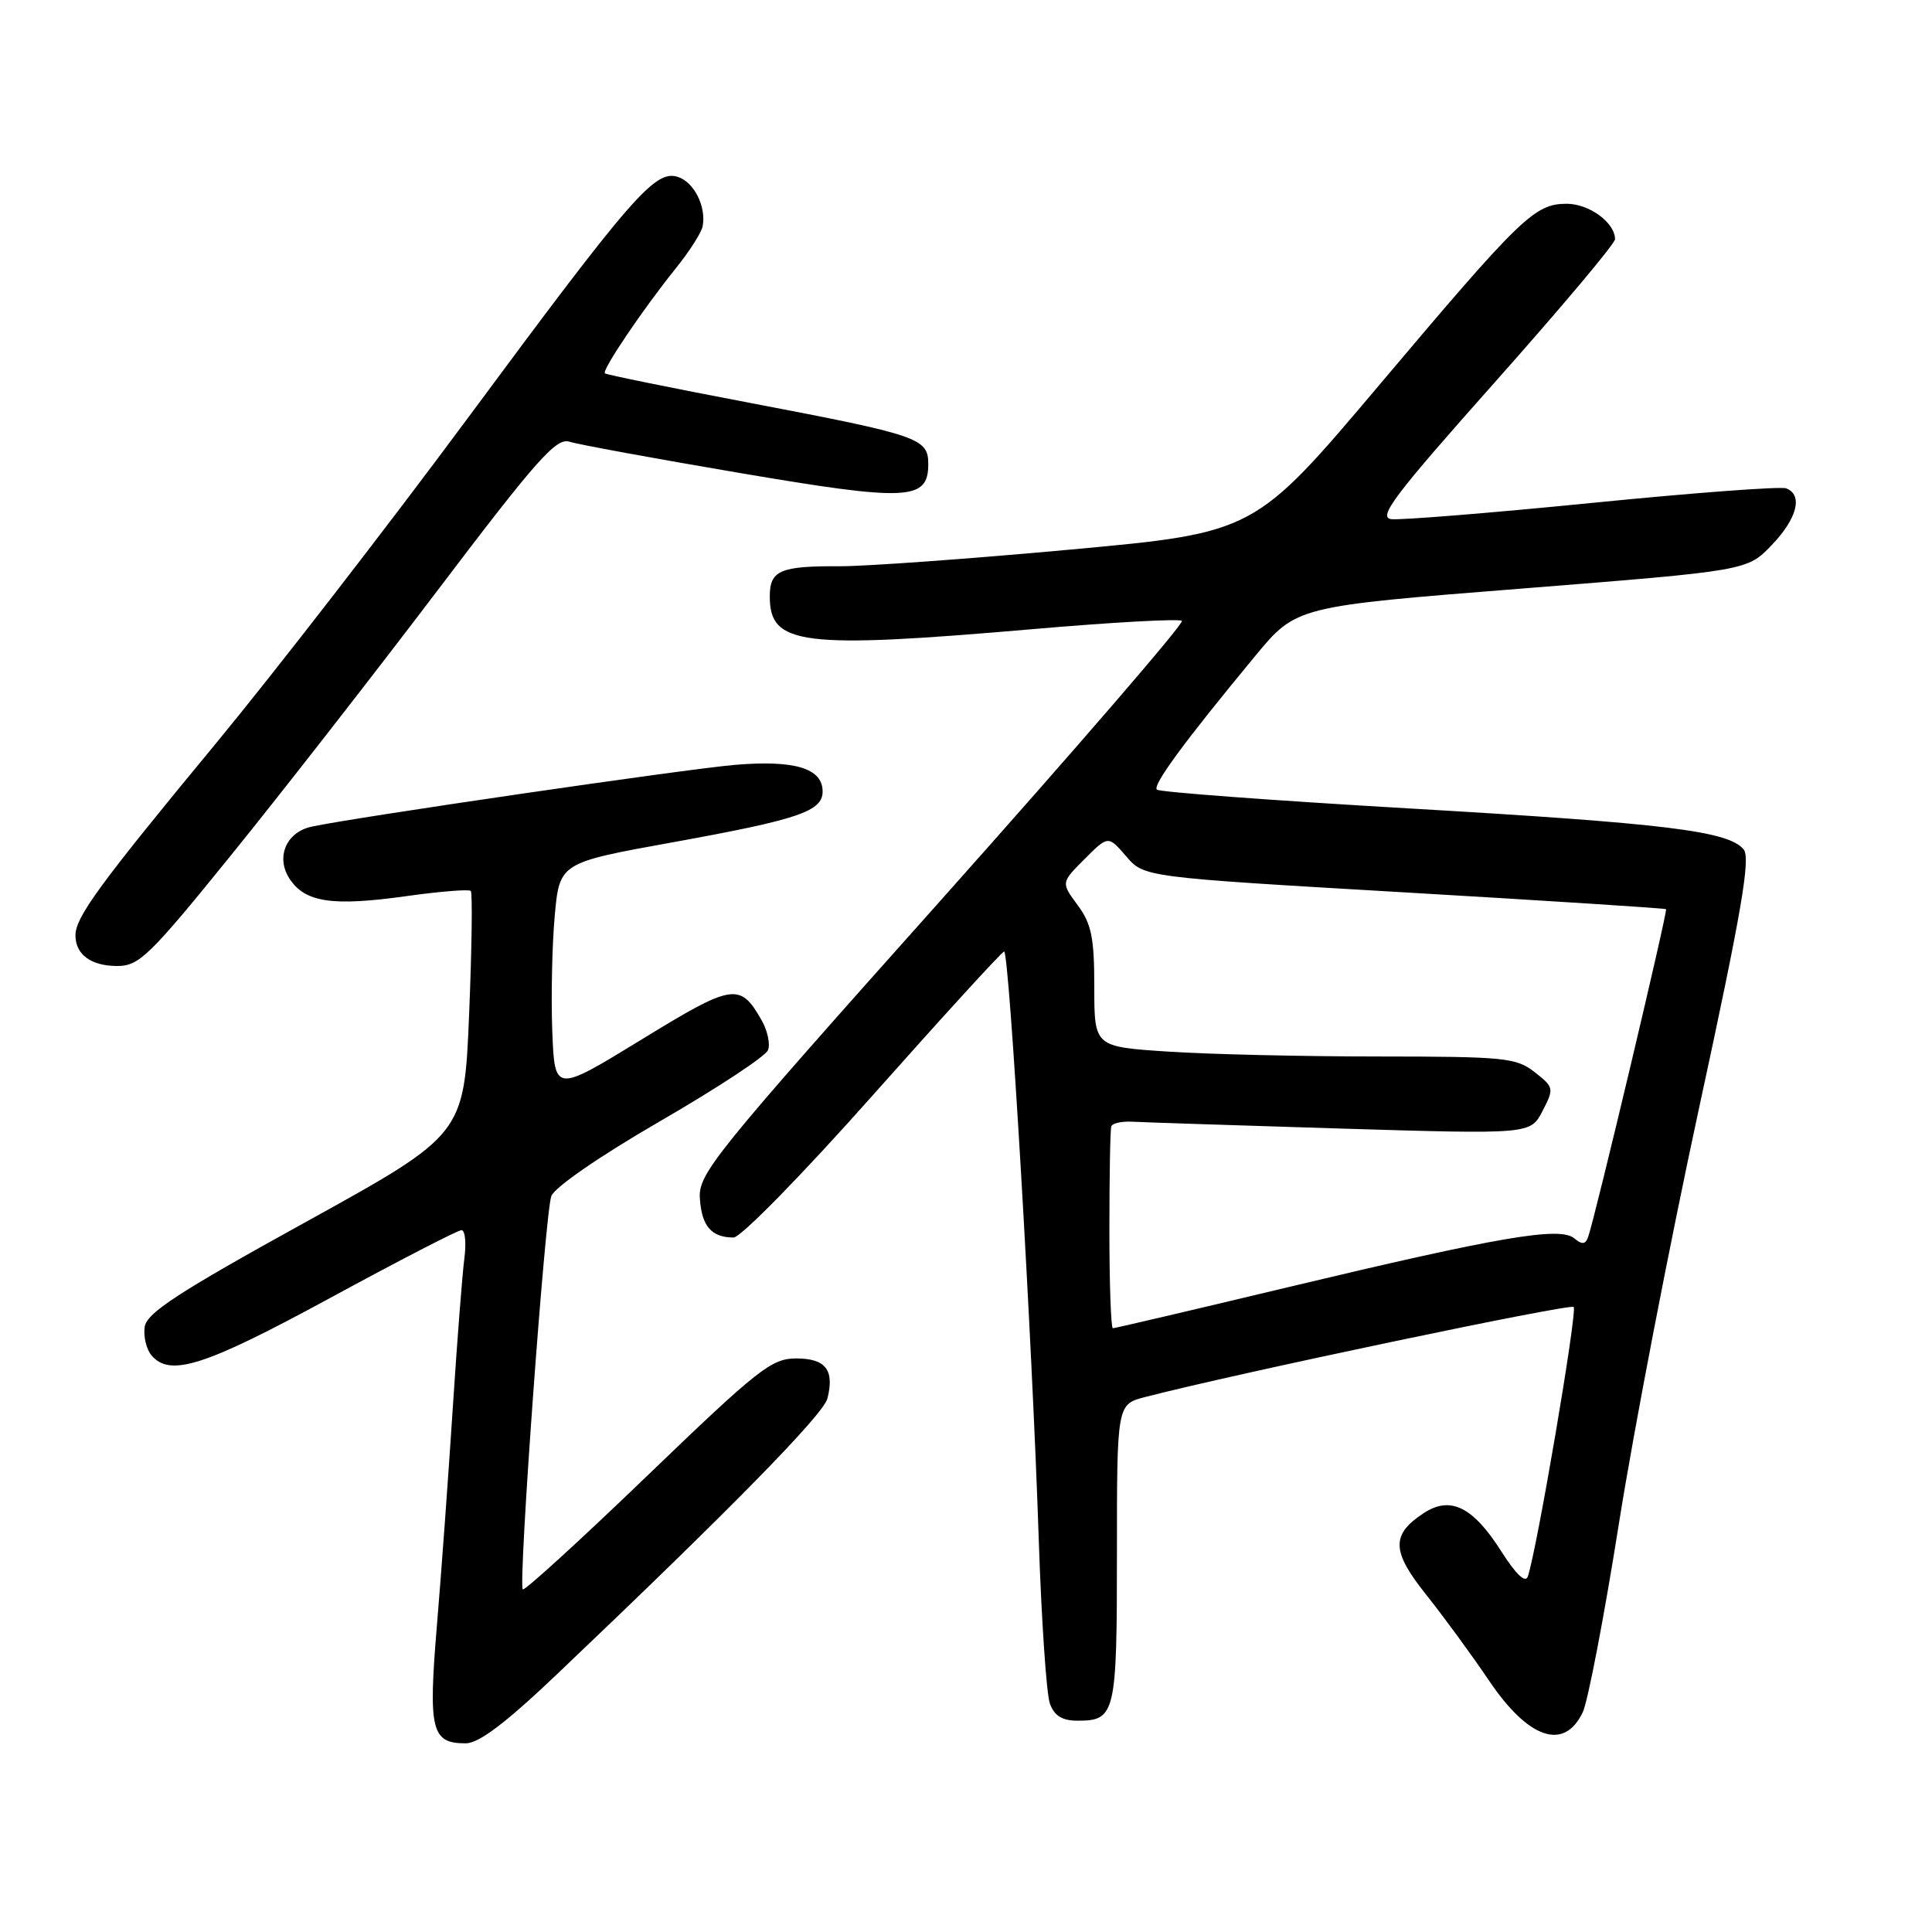 <?xml version="1.0" encoding="UTF-8" standalone="no"?>
<!DOCTYPE svg PUBLIC "-//W3C//DTD SVG 1.1//EN" "http://www.w3.org/Graphics/SVG/1.1/DTD/svg11.dtd" >
<svg xmlns="http://www.w3.org/2000/svg" xmlns:xlink="http://www.w3.org/1999/xlink" version="1.1" viewBox="0 0 256 256">
 <g >
 <path fill="currentColor"
d=" M 73.84 221.81 C 96.86 199.92 109.10 187.44 109.64 185.30 C 110.59 181.52 109.40 180.00 105.49 180.00 C 102.24 180.00 100.46 181.40 85.80 195.51 C 76.94 204.04 69.50 210.83 69.27 210.60 C 68.65 209.99 72.22 160.82 73.05 158.50 C 73.47 157.33 79.44 153.21 87.49 148.55 C 95.04 144.18 101.47 139.95 101.77 139.14 C 102.08 138.34 101.70 136.56 100.92 135.19 C 98.05 130.15 97.14 130.30 84.95 137.78 C 73.50 144.79 73.50 144.79 73.18 136.65 C 73.01 132.17 73.15 125.31 73.50 121.41 C 74.14 114.32 74.14 114.32 89.13 111.61 C 105.81 108.59 109.00 107.51 109.00 104.87 C 109.00 101.80 105.30 100.68 97.36 101.35 C 90.81 101.91 46.74 108.34 41.28 109.54 C 37.91 110.27 36.51 113.60 38.37 116.44 C 40.42 119.57 44.01 120.11 53.72 118.76 C 58.24 118.12 62.14 117.81 62.38 118.05 C 62.62 118.30 62.52 125.66 62.16 134.42 C 61.50 150.33 61.50 150.33 40.50 161.93 C 23.61 171.25 19.44 173.97 19.17 175.82 C 18.99 177.08 19.39 178.76 20.05 179.56 C 22.50 182.51 27.06 181.05 43.72 172.00 C 52.83 167.05 60.67 163.00 61.15 163.00 C 61.63 163.00 61.80 164.69 61.53 166.75 C 61.26 168.81 60.57 177.70 60.00 186.50 C 59.43 195.30 58.49 208.26 57.90 215.30 C 56.73 229.29 57.15 231.00 61.71 231.00 C 63.46 231.00 67.02 228.30 73.84 221.81 Z  M 209.72 226.89 C 210.40 225.47 212.56 214.23 214.51 201.91 C 216.46 189.58 221.25 164.76 225.15 146.75 C 230.78 120.77 231.99 113.70 231.04 112.55 C 229.02 110.11 220.76 109.10 186.69 107.12 C 168.64 106.07 153.61 104.95 153.29 104.63 C 152.70 104.03 156.92 98.29 166.32 86.92 C 171.76 80.35 171.76 80.35 201.63 77.99 C 231.50 75.62 231.50 75.62 234.75 72.24 C 238.14 68.71 238.94 65.58 236.68 64.71 C 235.95 64.43 224.36 65.30 210.93 66.64 C 197.49 67.98 185.53 68.94 184.35 68.79 C 182.54 68.55 184.76 65.62 198.10 50.62 C 206.84 40.79 214.00 32.28 214.00 31.70 C 214.00 29.51 210.58 27.00 207.60 27.00 C 203.34 27.01 201.60 28.69 182.74 51.04 C 166.24 70.58 166.24 70.58 141.87 72.82 C 128.47 74.05 114.72 75.04 111.33 75.03 C 103.34 74.99 102.00 75.57 102.00 79.05 C 102.00 85.49 106.18 86.01 136.77 83.37 C 147.37 82.45 156.29 81.96 156.61 82.27 C 156.92 82.59 142.62 99.15 124.84 119.09 C 94.35 153.25 92.51 155.53 92.74 158.85 C 92.99 162.49 94.27 163.96 97.19 163.98 C 98.14 163.99 106.28 155.68 115.69 145.08 C 124.94 134.67 132.75 126.12 133.05 126.08 C 133.73 125.98 136.78 177.77 137.64 204.00 C 138.00 214.72 138.66 224.51 139.12 225.75 C 139.71 227.36 140.76 228.00 142.78 228.00 C 147.80 228.00 148.00 227.15 148.00 205.84 C 148.00 186.08 148.00 186.08 151.75 185.11 C 163.88 181.97 208.03 172.70 208.52 173.18 C 209.04 173.71 203.62 205.54 202.44 208.90 C 202.12 209.80 200.88 208.62 198.98 205.64 C 195.20 199.66 192.20 198.17 188.66 200.49 C 184.30 203.34 184.37 205.55 188.98 211.31 C 191.26 214.17 195.01 219.29 197.31 222.70 C 202.54 230.44 207.26 232.04 209.72 226.89 Z  M 30.67 113.25 C 37.24 105.14 49.54 89.36 58.01 78.19 C 71.16 60.84 73.71 57.97 75.46 58.53 C 76.58 58.89 86.70 60.75 97.95 62.66 C 120.30 66.46 123.00 66.34 123.00 61.50 C 123.00 58.07 121.83 57.67 99.50 53.41 C 89.05 51.42 80.34 49.65 80.15 49.47 C 79.72 49.06 85.25 40.88 89.59 35.50 C 91.36 33.30 92.94 30.82 93.10 30.00 C 93.61 27.39 91.97 24.13 89.82 23.44 C 86.79 22.48 83.83 25.88 61.91 55.50 C 51.32 69.80 36.38 89.09 28.72 98.37 C 13.17 117.18 10.00 121.52 10.00 123.94 C 10.00 126.49 12.07 128.00 15.56 128.00 C 18.43 128.00 19.84 126.63 30.67 113.25 Z  M 147.00 163.00 C 147.00 155.85 147.11 149.66 147.25 149.25 C 147.39 148.84 148.62 148.56 150.00 148.63 C 151.38 148.71 163.82 149.11 177.65 149.54 C 202.79 150.30 202.79 150.30 204.39 147.22 C 205.94 144.22 205.91 144.07 203.36 142.07 C 200.92 140.15 199.40 140.00 182.62 139.99 C 172.65 139.99 160.11 139.70 154.75 139.34 C 145.00 138.70 145.00 138.70 145.00 130.81 C 145.00 124.24 144.63 122.42 142.79 119.93 C 140.59 116.95 140.59 116.95 143.71 113.83 C 146.84 110.70 146.84 110.70 149.22 113.46 C 151.59 116.23 151.59 116.23 186.05 118.24 C 205.00 119.35 220.62 120.35 220.76 120.47 C 221.01 120.68 211.39 161.18 210.45 163.86 C 210.09 164.90 209.65 164.96 208.59 164.08 C 206.69 162.50 198.72 163.86 170.71 170.55 C 158.18 173.55 147.72 176.00 147.46 176.00 C 147.21 176.00 147.00 170.15 147.00 163.00 Z "/>
</g>
</svg>